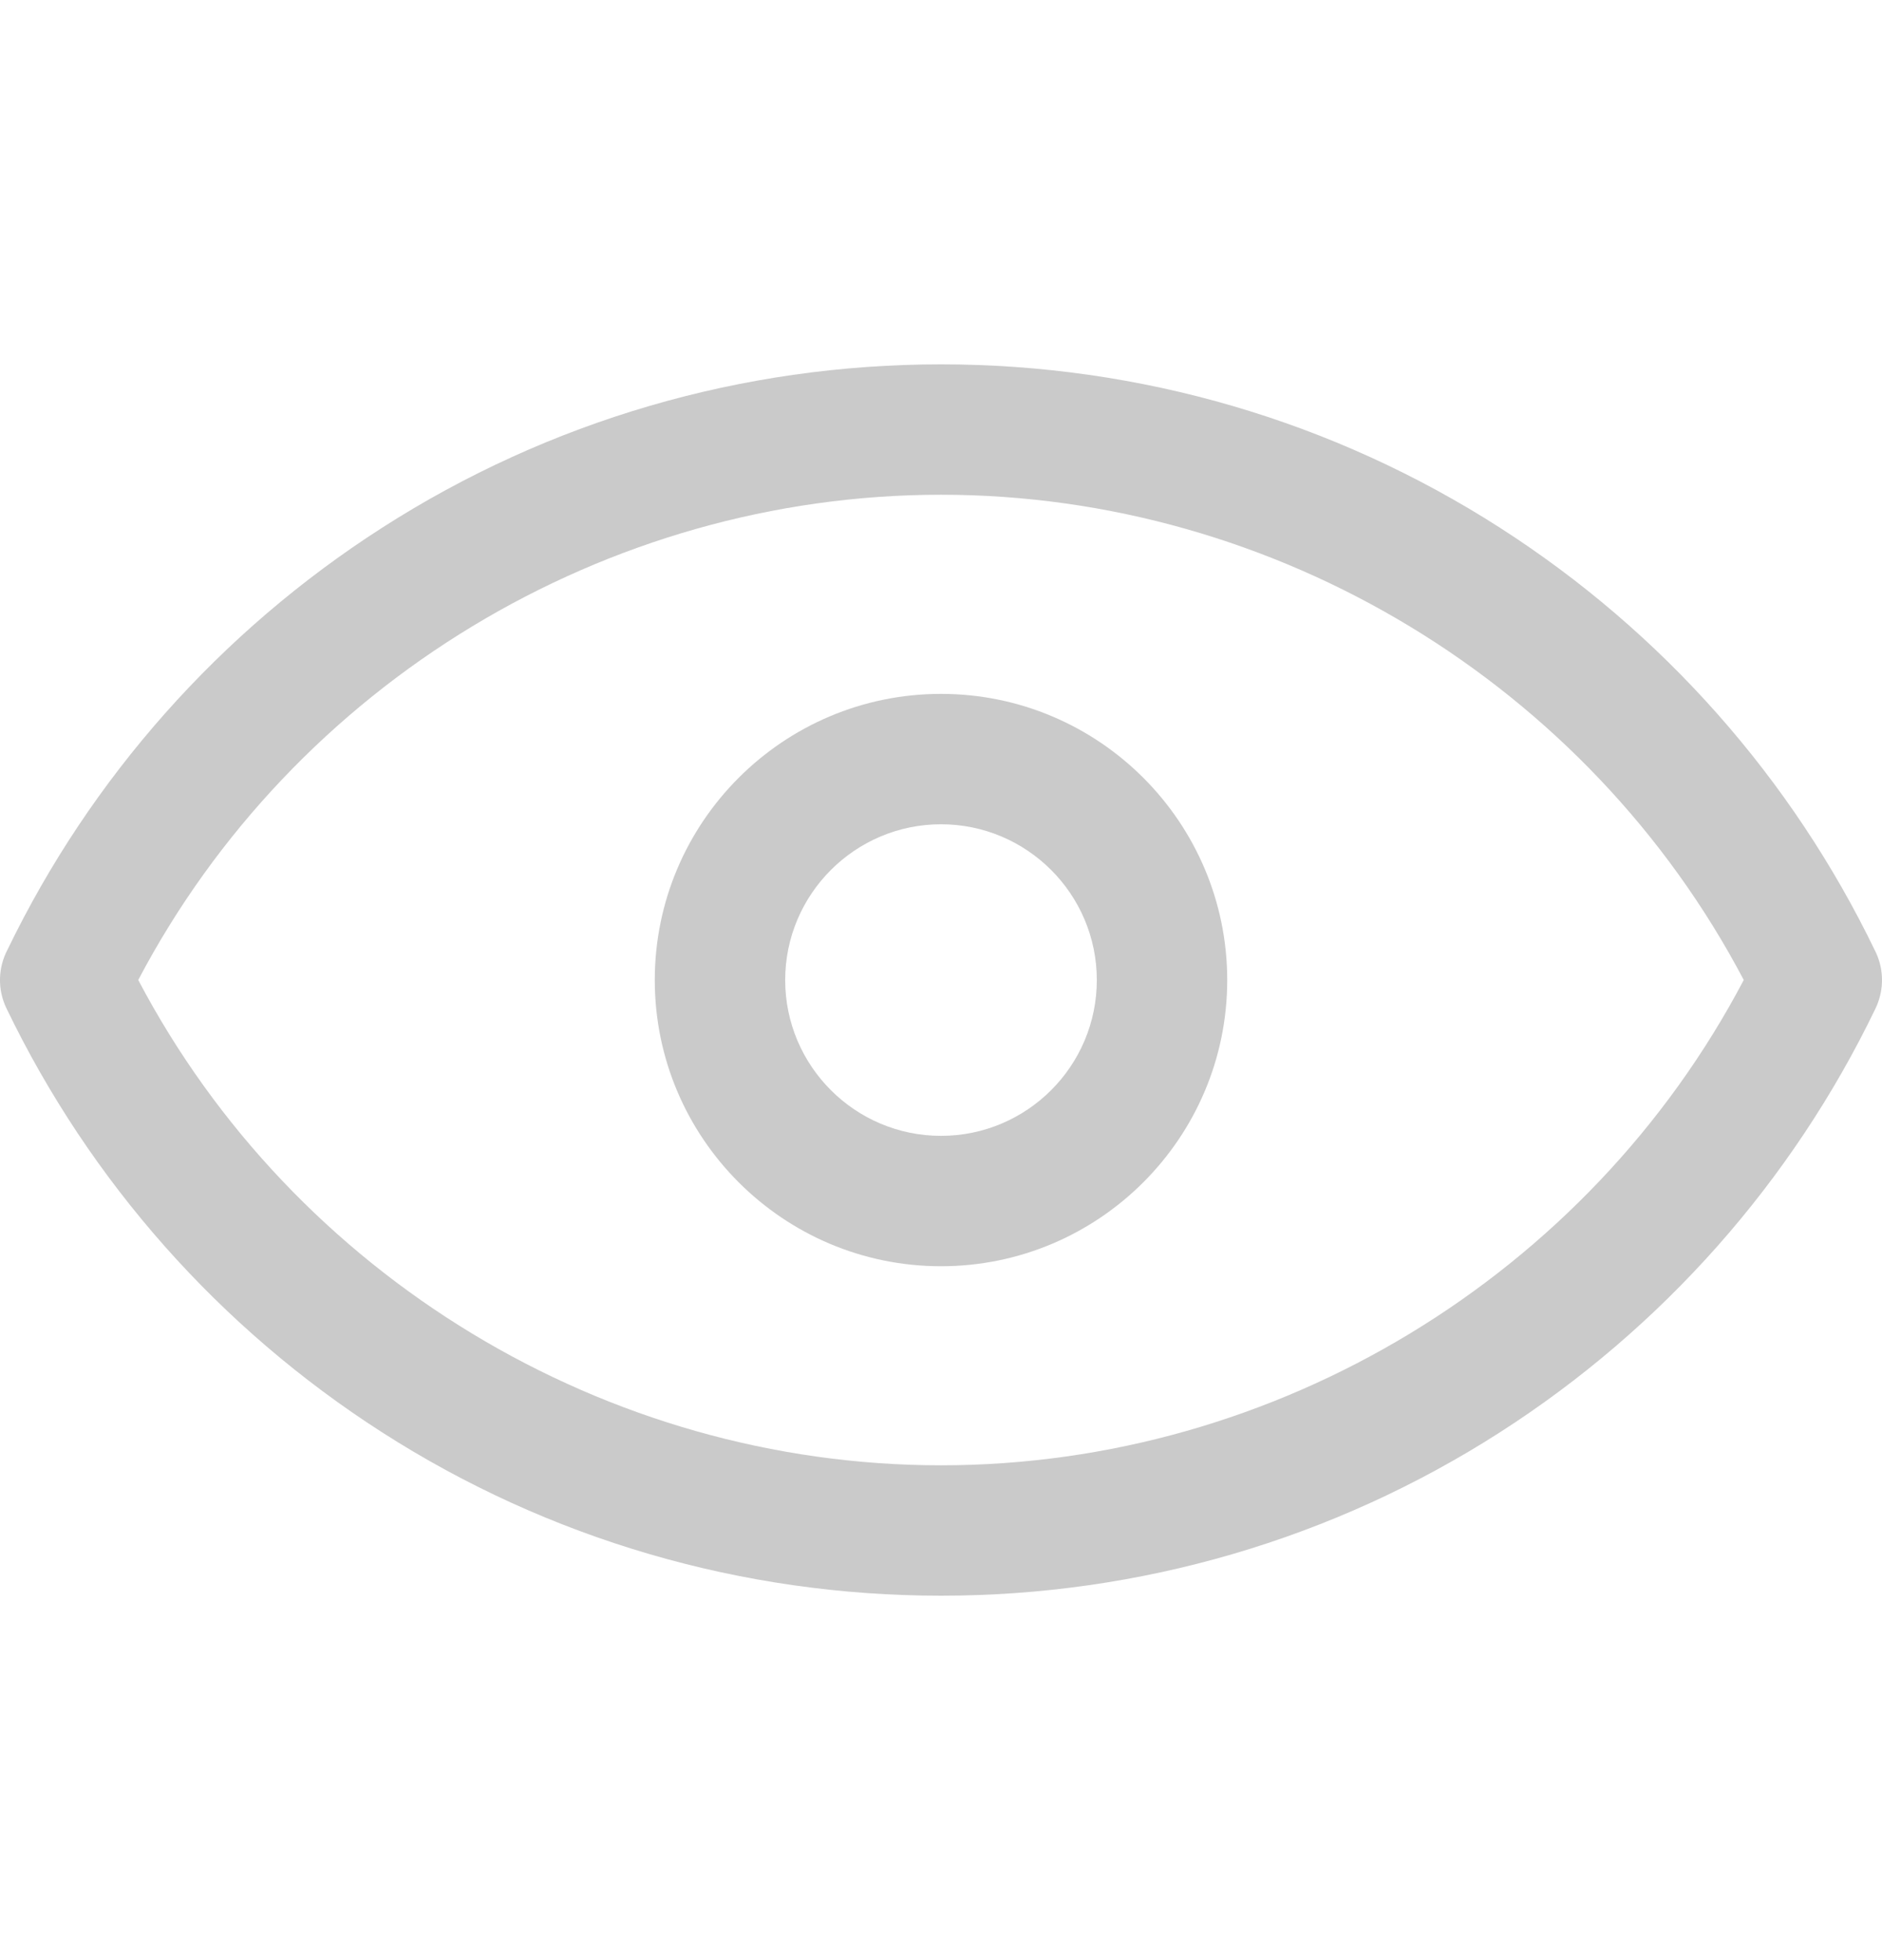 <svg width="24" height="25" viewBox="0 0 24 25" fill="none" xmlns="http://www.w3.org/2000/svg">
<path d="M23.944 12.2C23.936 12.179 23.927 12.158 23.917 12.138C22.853 9.928 21.197 8.058 19.128 6.731C17.002 5.367 14.537 4.647 12 4.647C9.463 4.647 6.999 5.367 4.873 6.731C2.811 8.053 1.159 9.914 0.095 12.114C-0.025 12.343 -0.034 12.619 0.082 12.86C1.147 15.071 2.803 16.941 4.872 18.268C6.998 19.632 9.463 20.352 12 20.352C14.537 20.352 17.002 19.632 19.128 18.268C21.197 16.941 22.854 15.071 23.918 12.861C24.017 12.653 24.027 12.414 23.944 12.2ZM12 18.689C7.721 18.689 3.747 16.272 1.763 12.499C3.747 8.726 7.721 6.31 12 6.31C16.279 6.31 20.253 8.727 22.237 12.499C20.253 16.272 16.279 18.689 12 18.689Z" fill="#CACACA"/>
<path d="M12 8.85C9.987 8.85 8.35 10.487 8.35 12.5C8.35 14.513 9.987 16.15 12 16.15C14.013 16.15 15.65 14.513 15.65 12.5C15.65 10.487 14.013 8.85 12 8.85ZM12 14.487C10.905 14.487 10.013 13.596 10.013 12.5C10.013 11.405 10.905 10.513 12 10.513C13.096 10.513 13.987 11.405 13.987 12.5C13.987 13.596 13.096 14.487 12 14.487Z" fill="#CACACA"/>
</svg>
